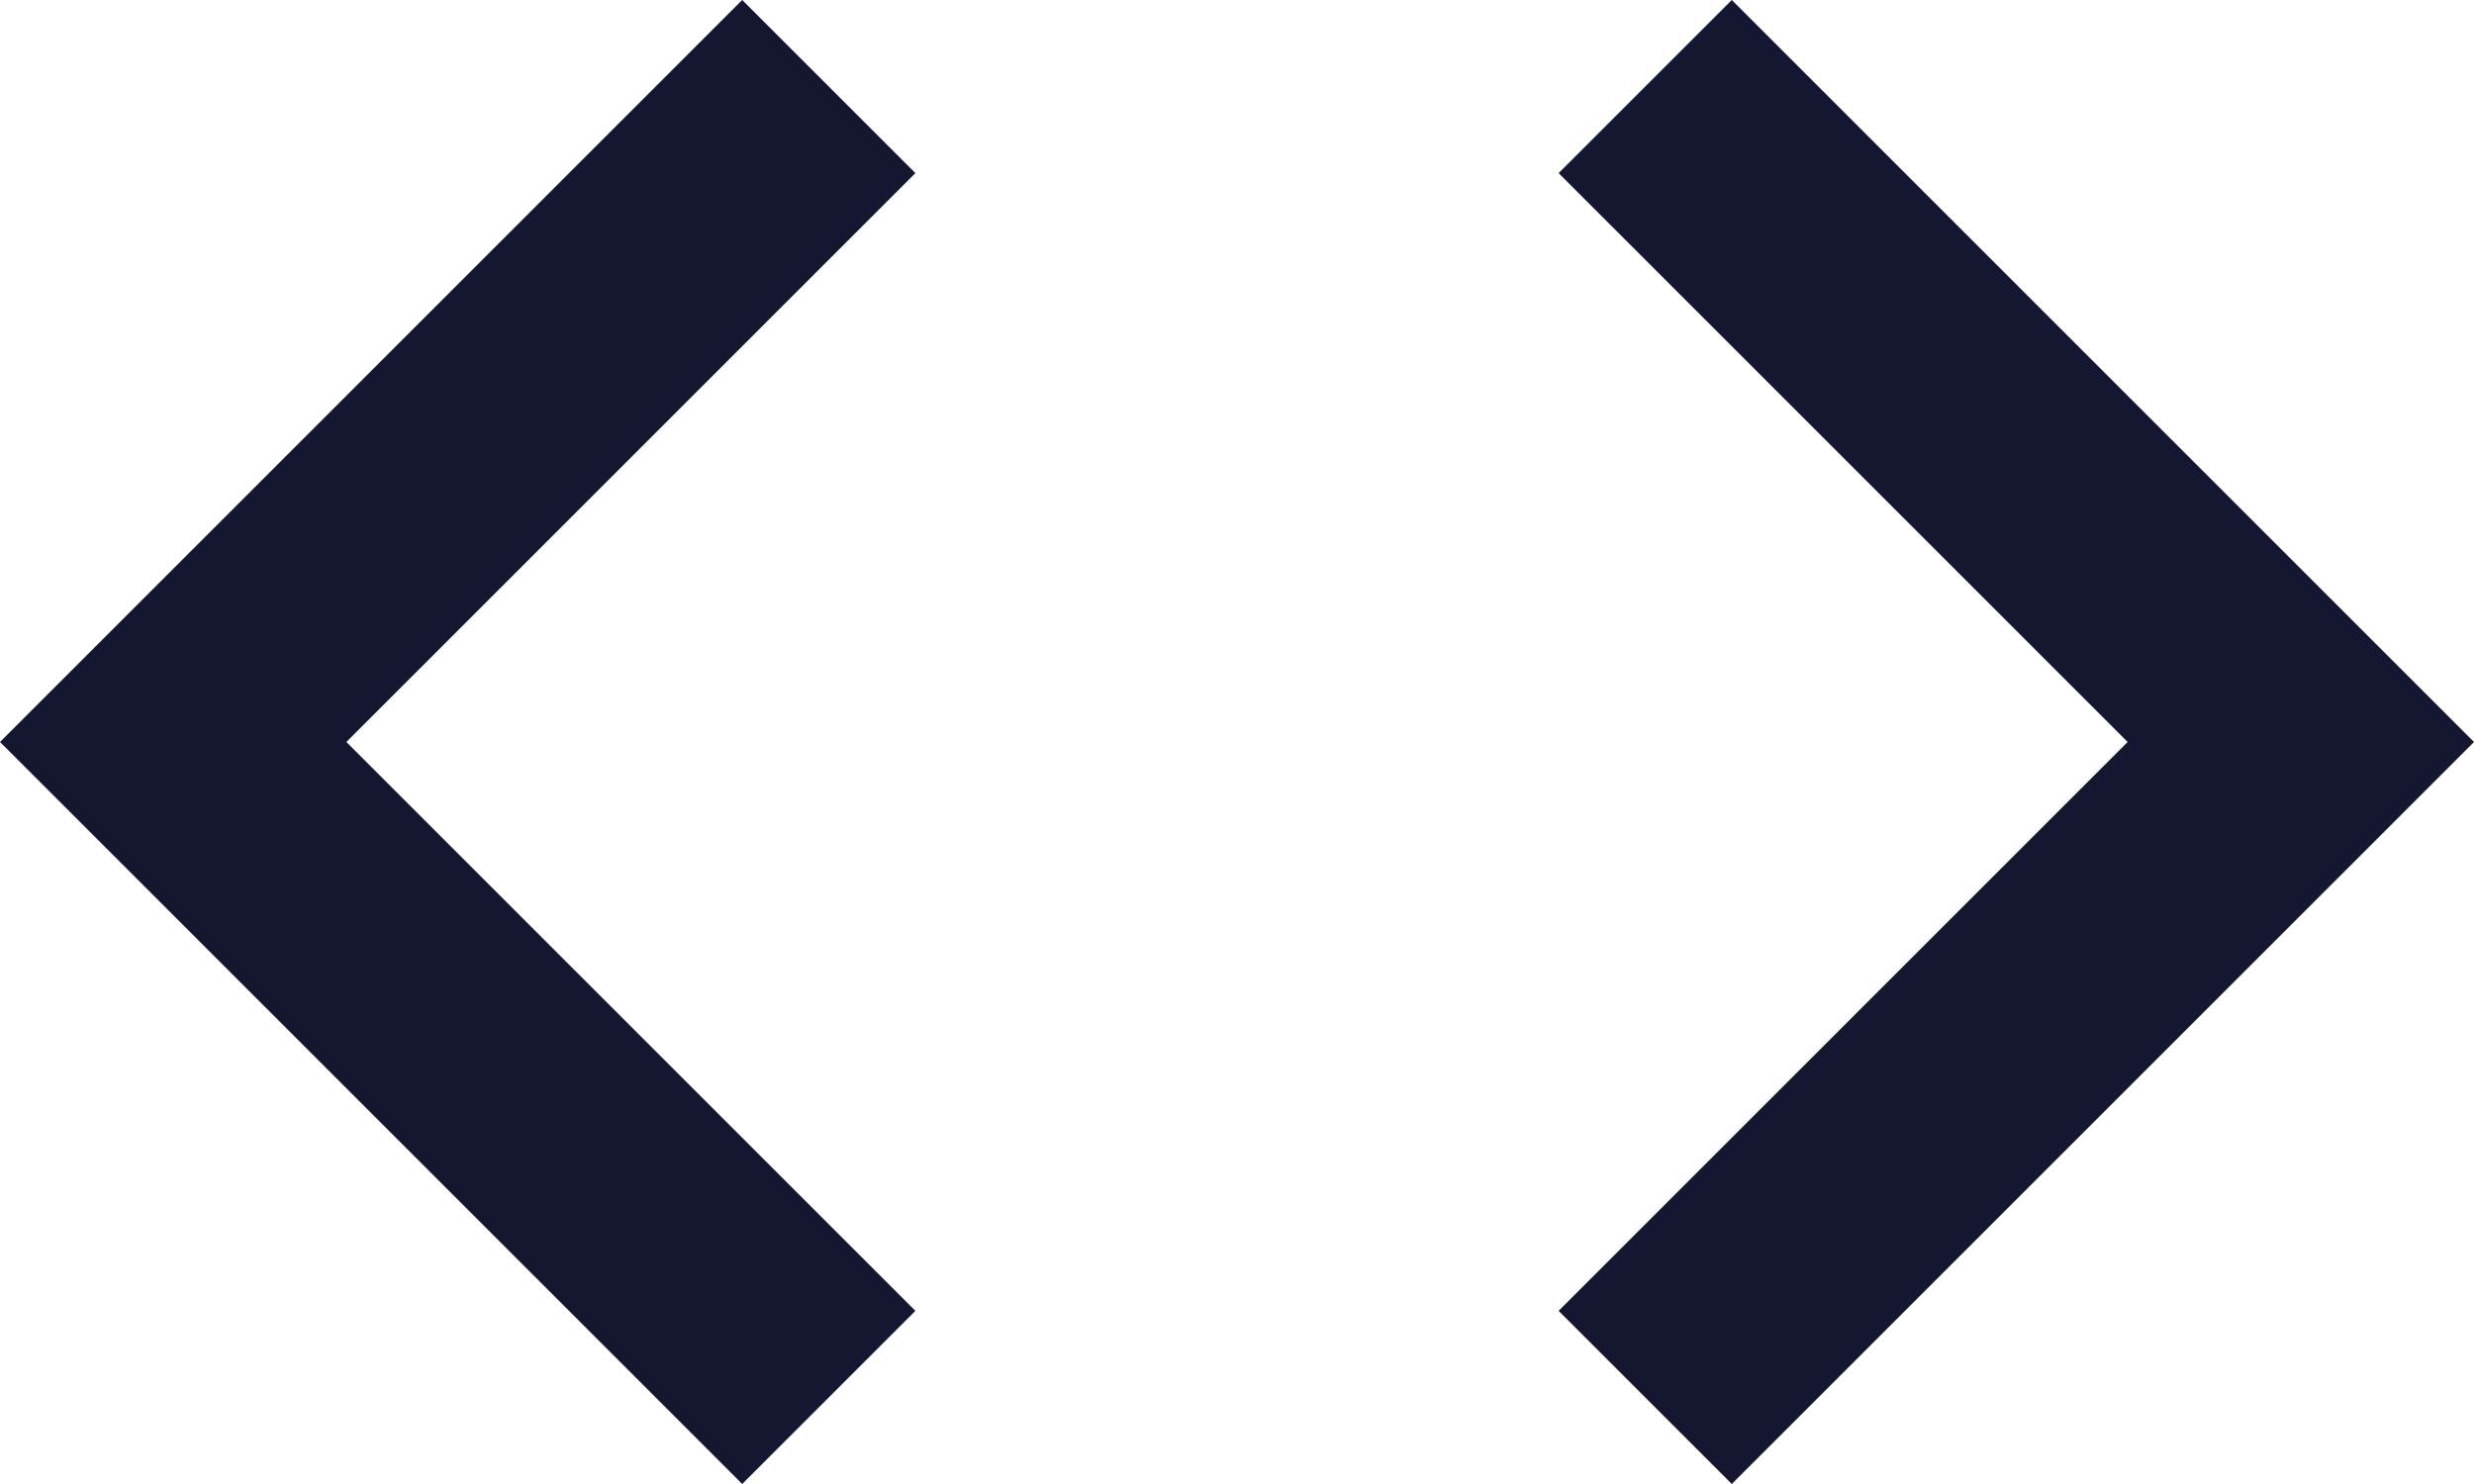 <svg xmlns="http://www.w3.org/2000/svg" width="20" height="12" viewBox="0 0 20 12">
    <g fill="none" fill-rule="evenodd" style="mix-blend-mode:multiply">
        <path d="M-2-6h24v24H-2z"/>
        <path fill="#15162F" fill-rule="nonzero" d="M7.4 10.6L2.8 6l4.6-4.6L6 0 0 6l6 6 1.4-1.4zm5.2 0L17.2 6l-4.6-4.6L14 0l6 6-6 6-1.4-1.4z"/>
    </g>
</svg>
